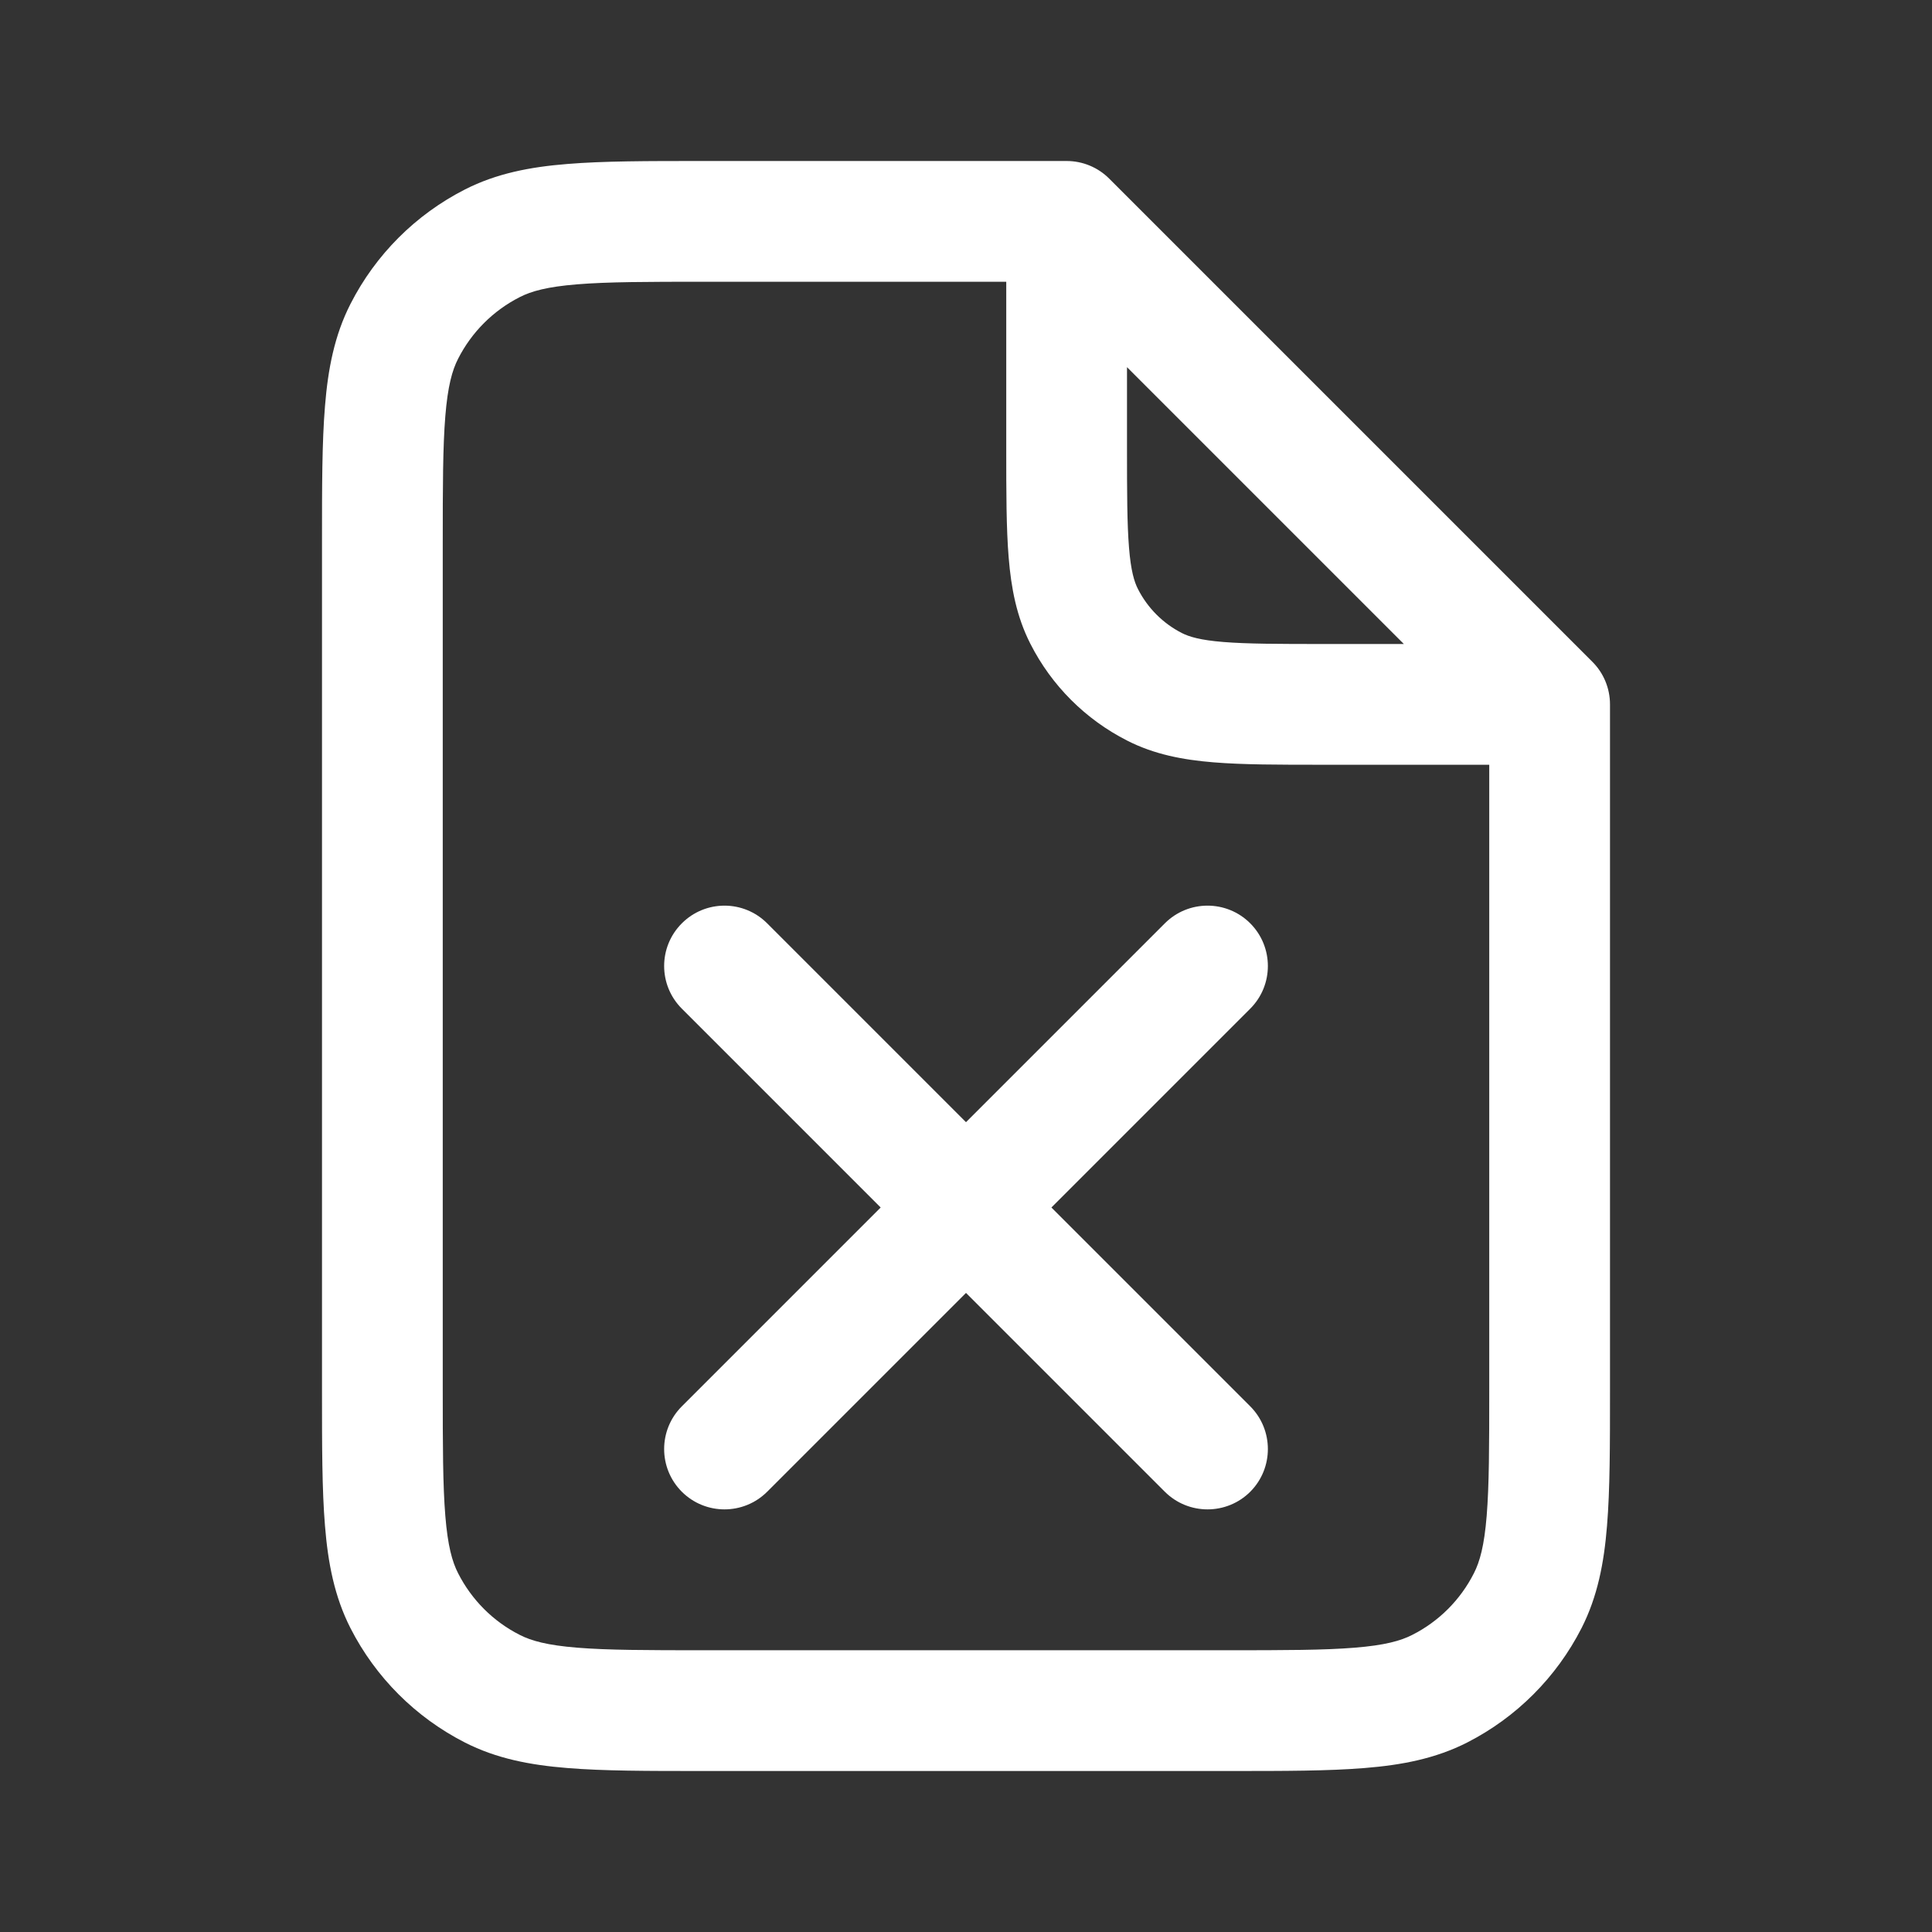 <svg width="24" height="24" viewBox="0 0 24 24" fill="none" xmlns="http://www.w3.org/2000/svg">
<rect x="0" y="0" width="24" height="24" fill="#333333" stroke="none"/>
<path fill-rule="evenodd" clip-rule="evenodd" d="M8.719 2L13.25 2C13.449 2 13.64 2.079 13.78 2.22L19.78 8.22C19.921 8.36 20 8.551 20 8.75V17.281C20 17.955 20 18.506 19.963 18.953C19.926 19.416 19.845 19.835 19.646 20.226C19.334 20.837 18.837 21.334 18.226 21.646C17.835 21.845 17.416 21.926 16.953 21.963C16.506 22 15.955 22 15.281 22H8.719C8.045 22 7.494 22 7.047 21.963C6.584 21.926 6.165 21.845 5.775 21.646C5.163 21.334 4.666 20.837 4.354 20.226C4.155 19.835 4.074 19.416 4.037 18.953C4 18.506 4 17.955 4 17.281V6.719C4 6.045 4 5.495 4.037 5.047C4.074 4.584 4.155 4.165 4.354 3.775C4.666 3.163 5.163 2.666 5.775 2.354C6.165 2.155 6.584 2.074 7.047 2.037C7.495 2 8.045 2 8.719 2ZM7.169 3.532C6.799 3.562 6.6 3.617 6.456 3.691C6.126 3.859 5.859 4.126 5.691 4.456C5.617 4.6 5.562 4.799 5.532 5.169C5.501 5.548 5.5 6.038 5.5 6.75V17.25C5.5 17.962 5.501 18.452 5.532 18.831C5.562 19.201 5.617 19.4 5.691 19.544C5.859 19.874 6.126 20.142 6.456 20.309C6.6 20.383 6.799 20.438 7.169 20.468C7.548 20.499 8.038 20.5 8.75 20.5H15.25C15.962 20.5 16.452 20.499 16.831 20.468C17.201 20.438 17.4 20.383 17.544 20.309C17.874 20.142 18.142 19.874 18.309 19.544C18.383 19.4 18.438 19.201 18.468 18.831C18.499 18.452 18.5 17.962 18.5 17.25V9.5H16.42C15.885 9.5 15.44 9.5 15.075 9.47C14.695 9.439 14.339 9.372 14.002 9.2C13.484 8.937 13.063 8.516 12.8 7.998C12.628 7.661 12.561 7.305 12.53 6.925C12.5 6.56 12.5 6.115 12.5 5.58V3.5H8.75C8.038 3.5 7.548 3.501 7.169 3.532ZM14 4.561L17.439 8H16.45C15.878 8 15.493 7.999 15.197 7.975C14.91 7.952 14.773 7.91 14.682 7.864C14.447 7.744 14.256 7.553 14.136 7.317C14.09 7.227 14.048 7.09 14.025 6.803C14.001 6.507 14 6.122 14 5.55V4.561Z" fill="white"/>
<path fill-rule="evenodd" clip-rule="evenodd" d="M8.47 11.47C8.763 11.177 9.237 11.177 9.53 11.47L12 13.94L14.47 11.47C14.763 11.177 15.238 11.177 15.531 11.47C15.823 11.763 15.823 12.238 15.531 12.53L13.061 15L15.531 17.47C15.823 17.763 15.823 18.238 15.531 18.531C15.238 18.823 14.763 18.823 14.47 18.531L12 16.061L9.53 18.531C9.237 18.823 8.763 18.823 8.47 18.531C8.177 18.238 8.177 17.763 8.47 17.47L10.94 15L8.47 12.53C8.177 12.237 8.177 11.763 8.47 11.47Z" fill="white"/>
</svg>
